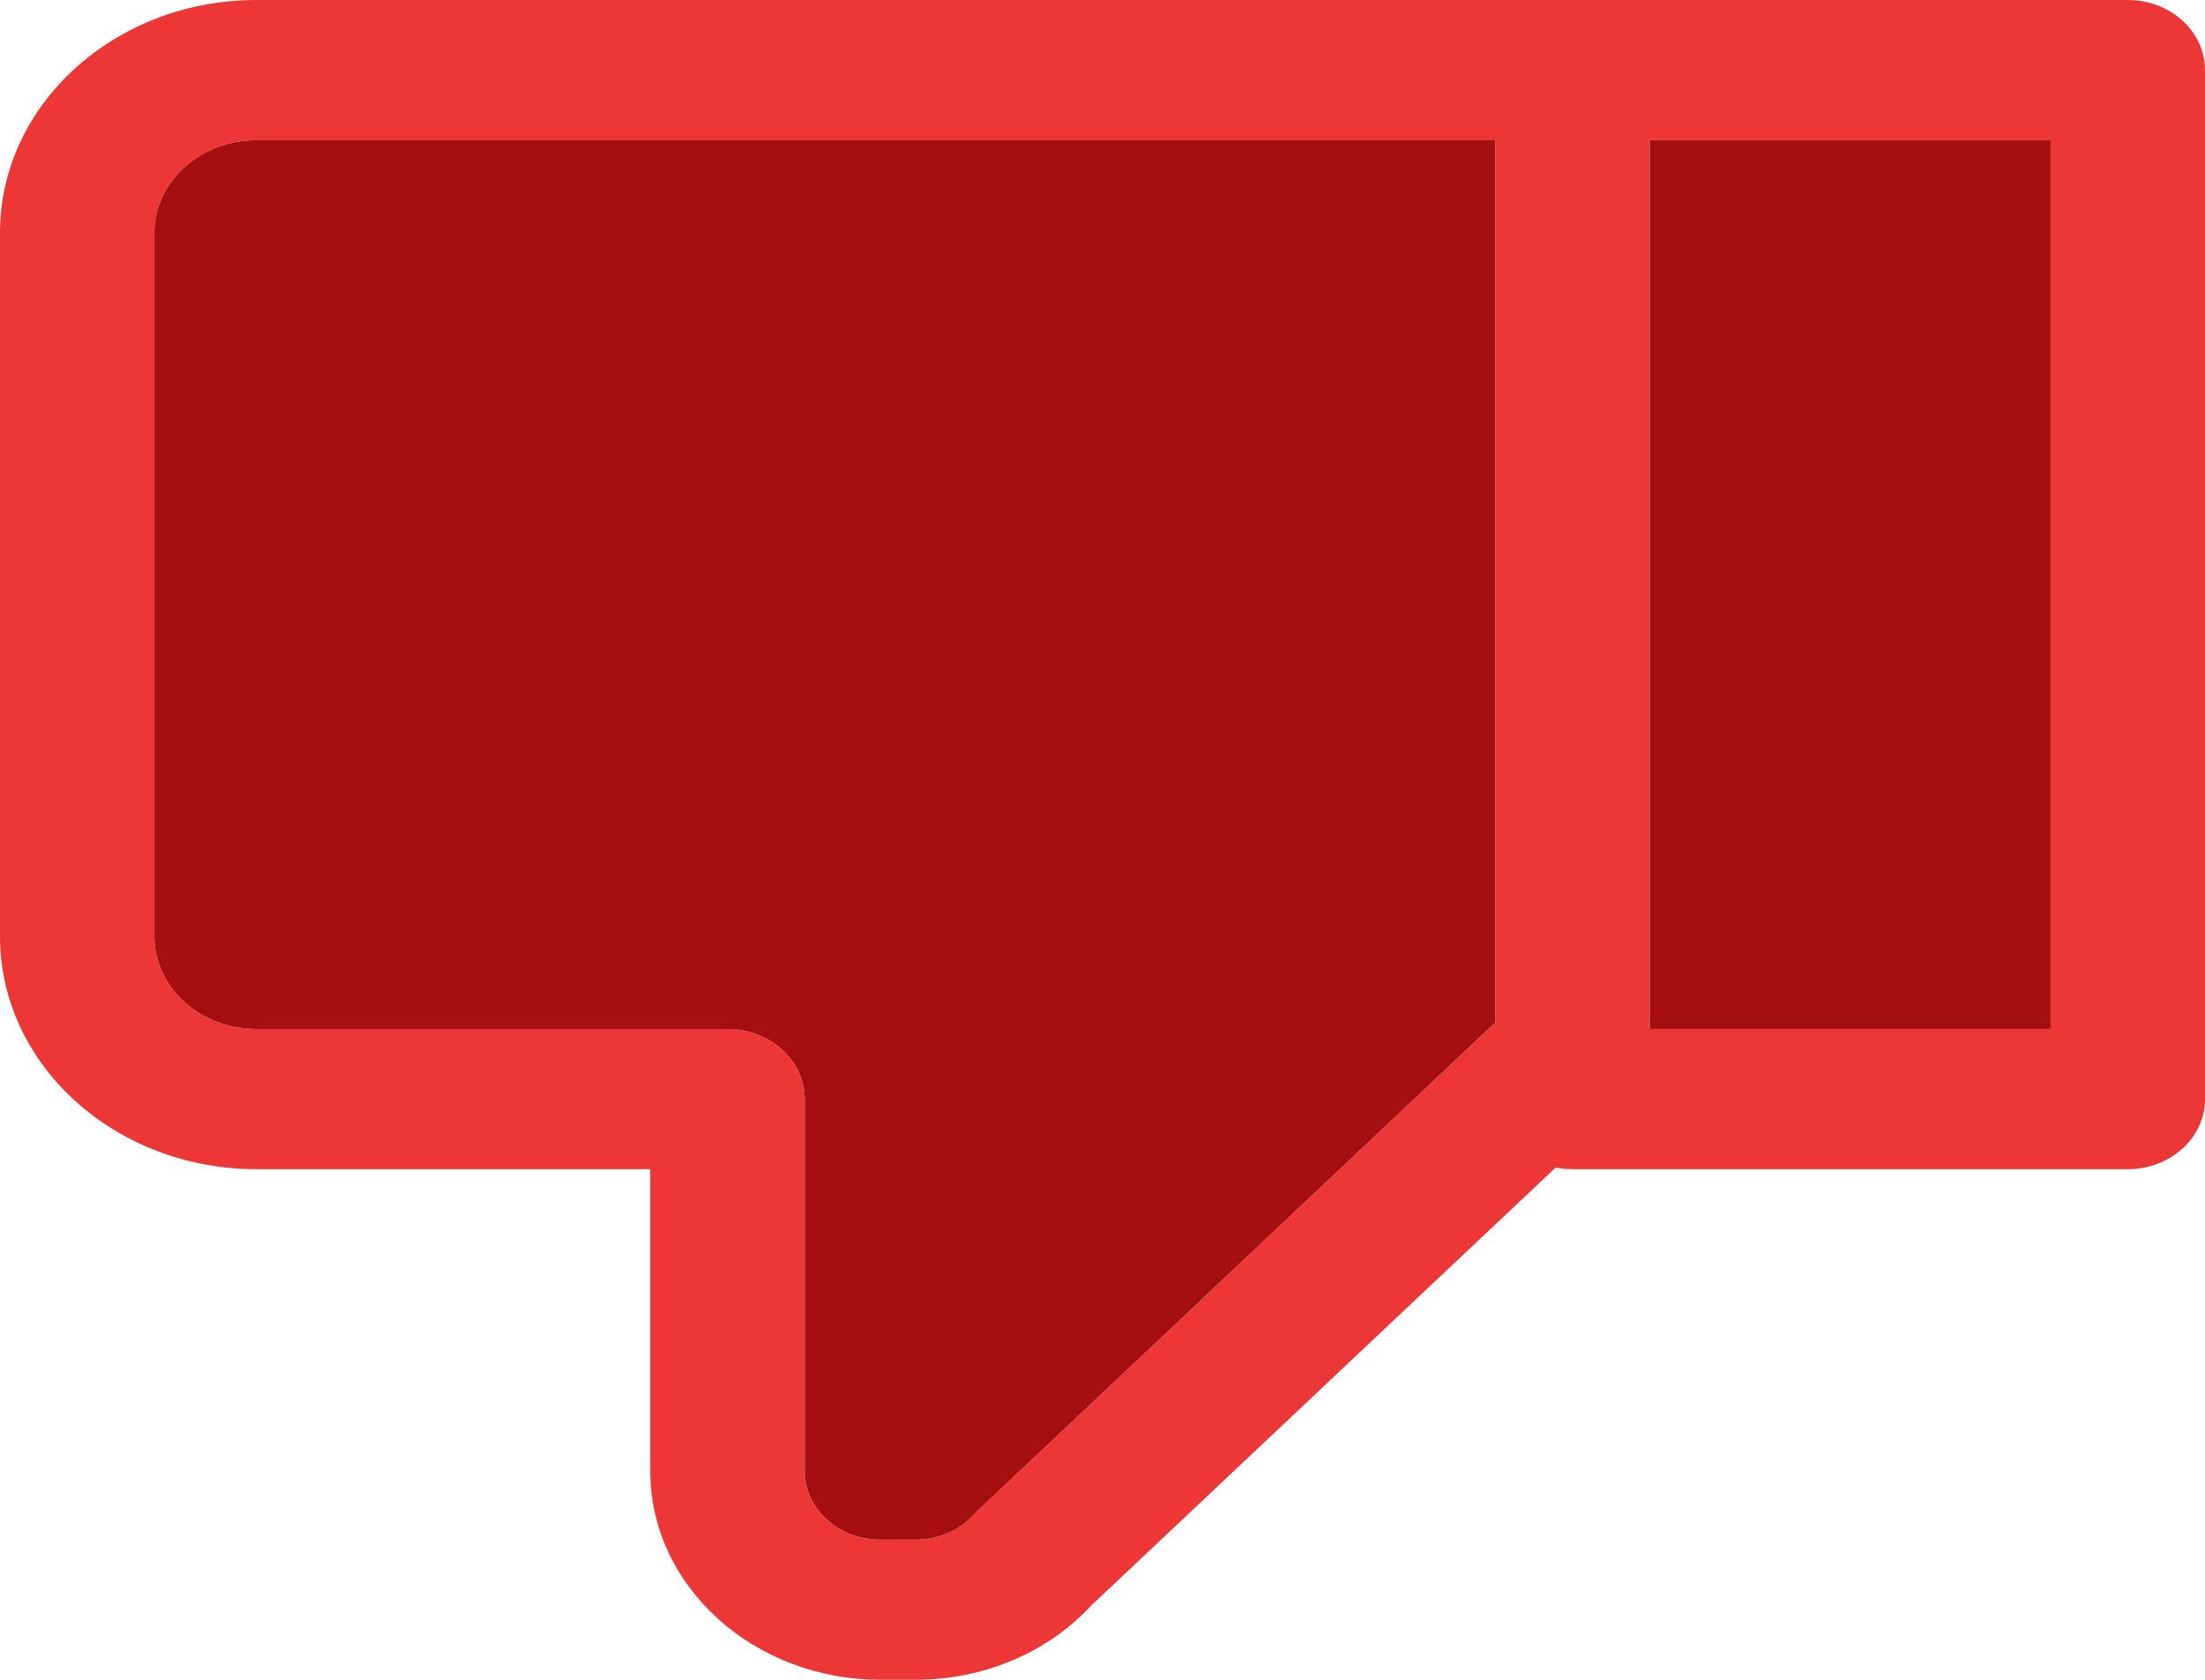 <svg width="42" height="32" viewBox="0 0 42 32" fill="none" xmlns="http://www.w3.org/2000/svg">
<path d="M4.885 0L29.952 0H40.529C41.342 0 42 0.597 42 1.335L42 20.939C42 21.676 41.342 22.273 40.529 22.273L29.952 22.273C29.842 22.273 29.735 22.262 29.633 22.241L20.791 30.58C19.956 31.484 18.736 32 17.436 32H16.77C14.352 32 12.385 30.215 12.385 28.02L12.385 22.273H4.885C2.191 22.273 0 20.284 0 17.839L0 4.433C0 1.99 2.191 0 4.885 0ZM31.423 19.604L39.059 19.604L39.059 2.669H31.423L31.423 19.604ZM2.941 17.84C2.941 18.812 3.813 19.604 4.885 19.604H13.856C14.669 19.604 15.327 20.201 15.327 20.939L15.327 28.021C15.327 28.743 15.975 29.331 16.771 29.331H17.437C17.872 29.331 18.28 29.155 18.555 28.849C18.581 28.82 18.608 28.793 18.636 28.766L28.483 19.478L28.483 2.67L4.885 2.67C3.813 2.67 2.941 3.462 2.941 4.434L2.941 17.84Z" fill="#ED3737"/>
<path d="M31.423 19.604L39.059 19.604L39.059 2.669H31.423L31.423 19.604Z" fill="#A60F0F"/>
<path d="M2.941 17.84C2.941 18.812 3.813 19.604 4.885 19.604H13.856C14.669 19.604 15.327 20.201 15.327 20.939L15.327 28.021C15.327 28.743 15.975 29.331 16.771 29.331H17.437C17.872 29.331 18.28 29.155 18.555 28.849C18.581 28.82 18.608 28.793 18.636 28.766L28.483 19.478L28.483 2.67L4.885 2.67C3.813 2.67 2.941 3.462 2.941 4.434L2.941 17.84Z" fill="#A60F0F"/>
</svg>
